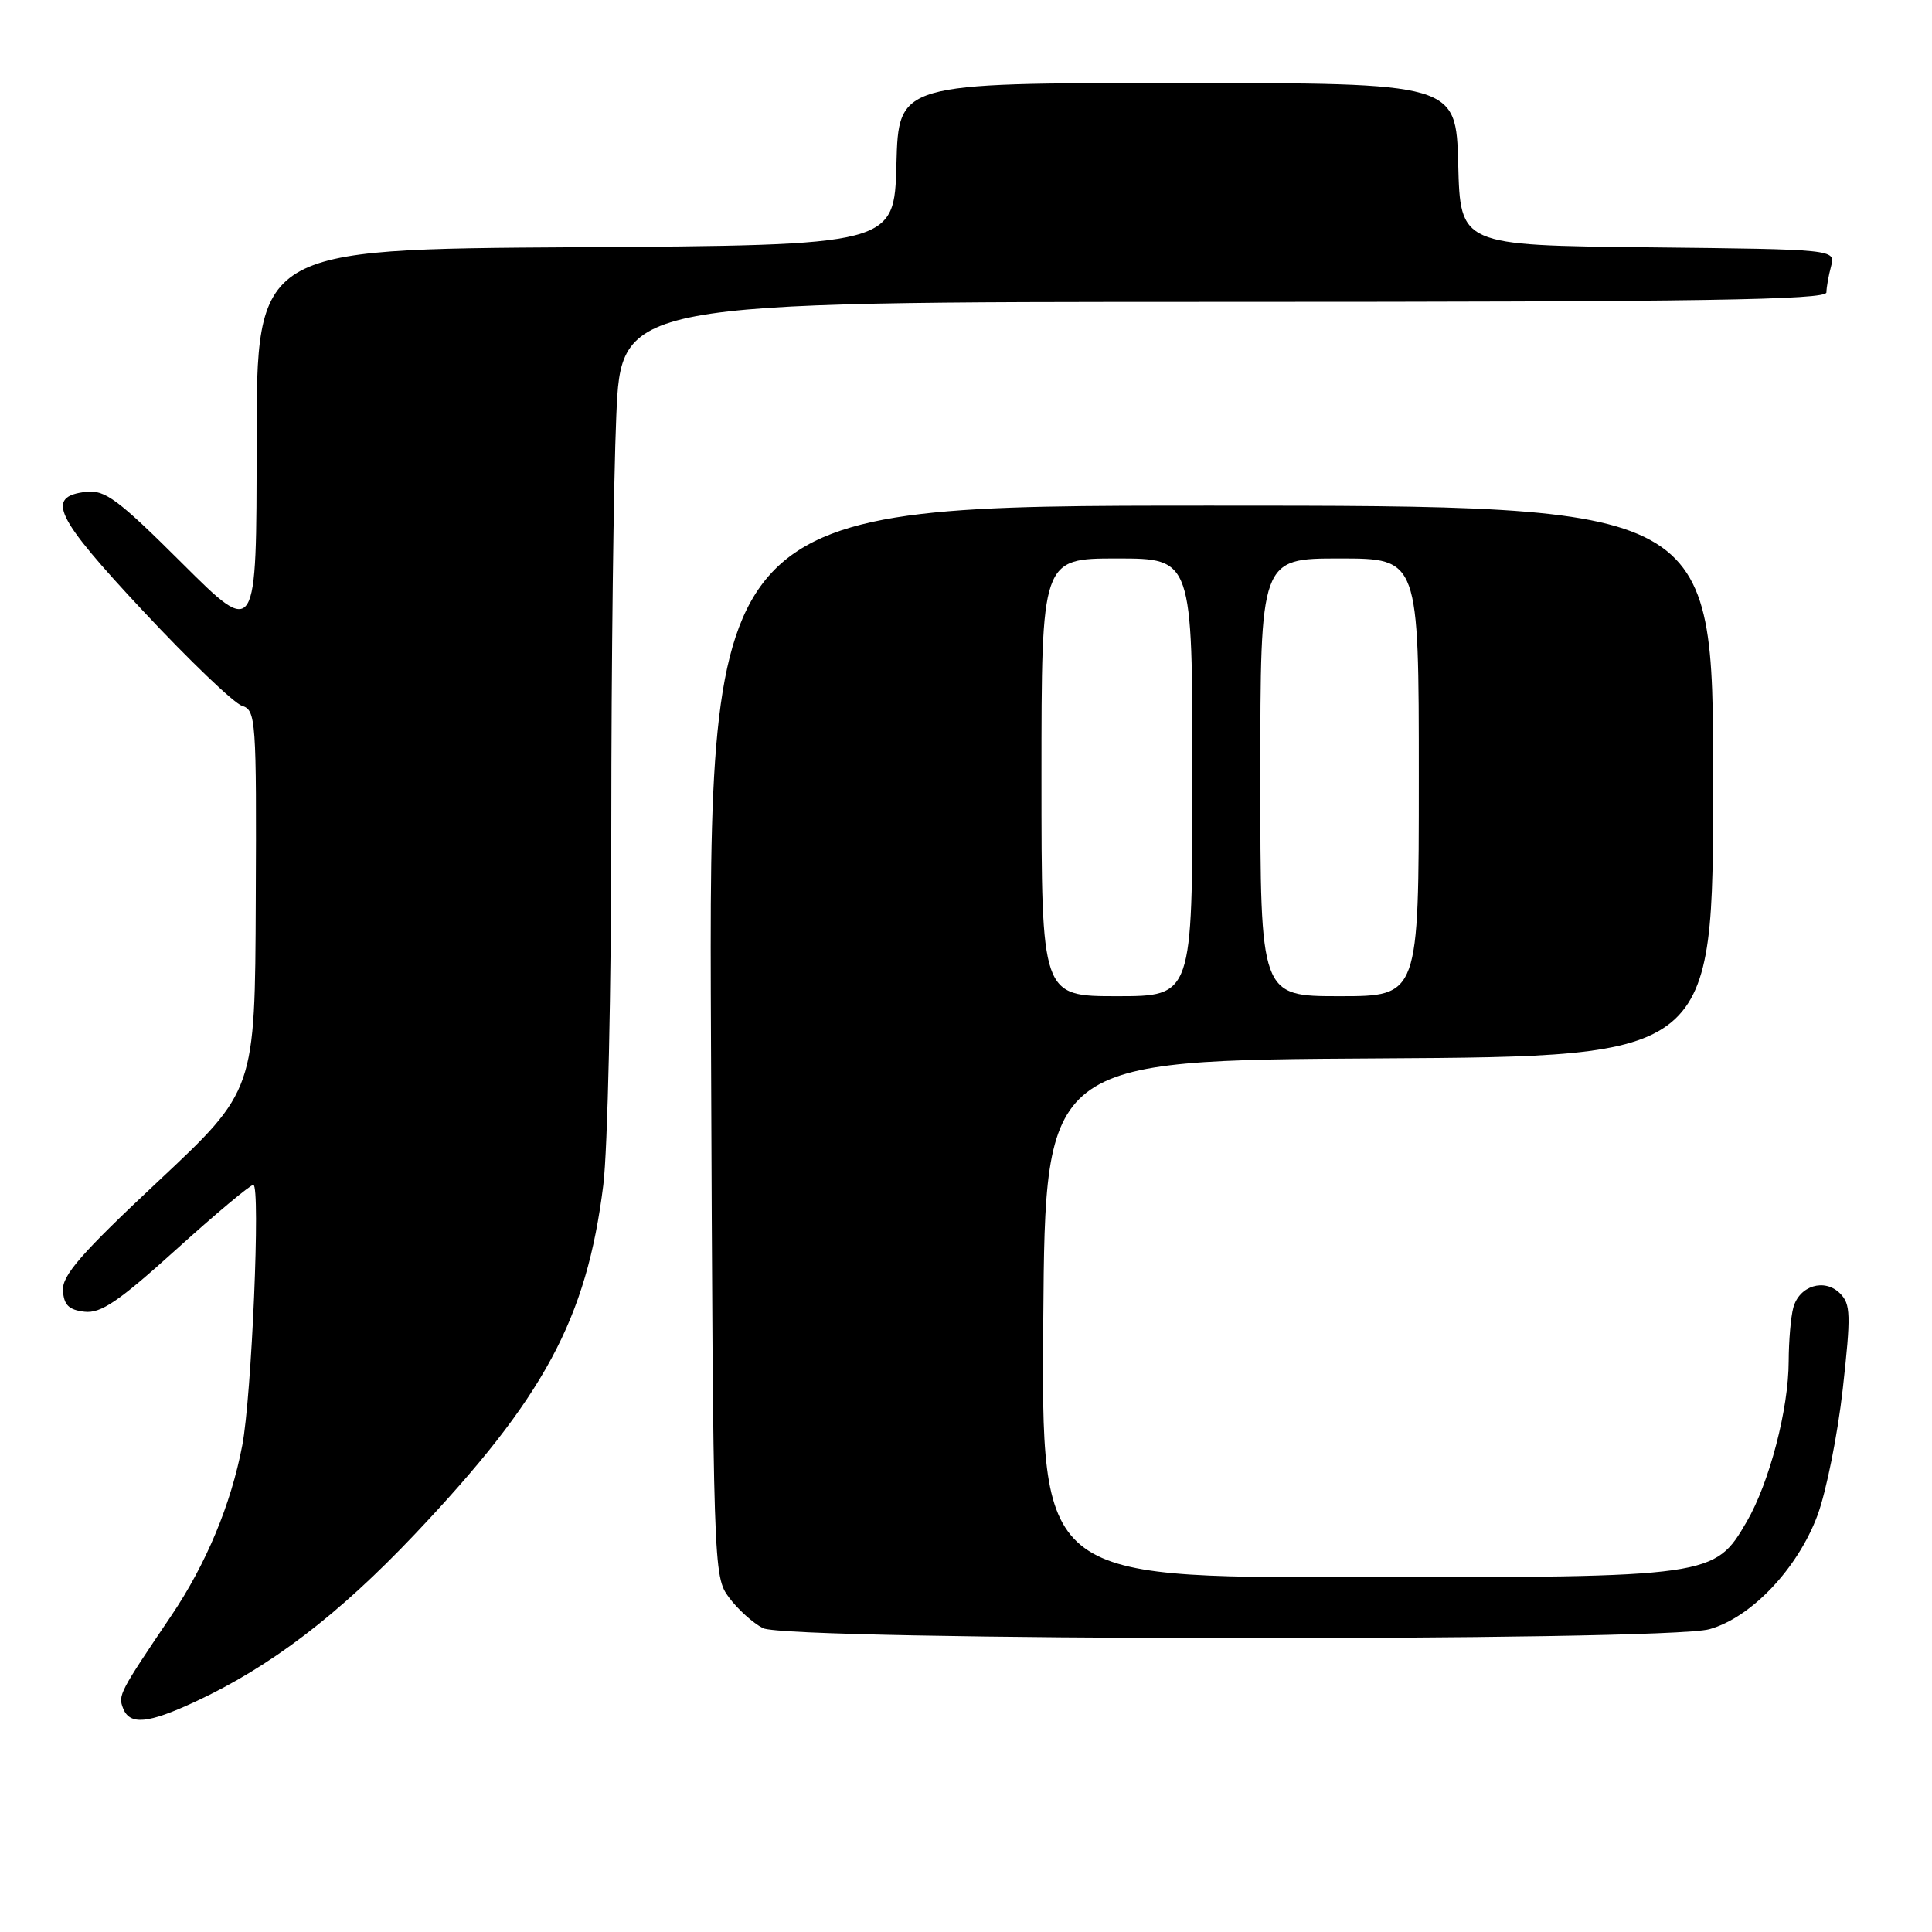 <?xml version="1.0" encoding="UTF-8" standalone="no"?>
<!DOCTYPE svg PUBLIC "-//W3C//DTD SVG 1.1//EN" "http://www.w3.org/Graphics/SVG/1.1/DTD/svg11.dtd" >
<svg xmlns="http://www.w3.org/2000/svg" xmlns:xlink="http://www.w3.org/1999/xlink" version="1.1" viewBox="0 0 256 256">
 <g >
 <path fill="currentColor"
d=" M 25.90 225.47 C 35.86 220.83 44.83 213.99 54.93 203.33 C 72.11 185.20 77.72 174.81 79.94 157.03 C 80.52 152.37 81.00 130.95 81.00 109.44 C 81.00 87.92 81.30 63.50 81.66 55.16 C 82.31 40.00 82.31 40.00 162.16 40.00 C 225.36 40.00 242.00 39.74 242.01 38.75 C 242.02 38.06 242.30 36.50 242.63 35.27 C 243.22 33.04 243.22 33.04 218.36 32.77 C 193.50 32.50 193.50 32.50 193.22 21.75 C 192.93 11.00 192.93 11.00 156.00 11.00 C 119.07 11.00 119.07 11.00 118.78 21.75 C 118.50 32.50 118.50 32.50 76.25 32.76 C 34.00 33.02 34.00 33.02 34.00 58.74 C 34.00 84.46 34.00 84.46 24.15 74.65 C 15.63 66.16 13.91 64.88 11.41 65.17 C 5.99 65.79 7.26 68.45 18.99 80.99 C 25.12 87.55 31.01 93.19 32.07 93.52 C 33.91 94.11 34.00 95.27 33.89 119.32 C 33.79 144.50 33.79 144.50 20.99 156.50 C 10.75 166.09 8.22 169.00 8.34 171.00 C 8.46 172.92 9.12 173.57 11.19 173.81 C 13.36 174.06 15.69 172.48 23.35 165.56 C 28.56 160.85 33.16 157.00 33.57 157.00 C 34.54 157.00 33.35 185.04 32.10 191.53 C 30.60 199.37 27.32 207.22 22.72 214.05 C 15.81 224.28 15.64 224.62 16.30 226.34 C 17.18 228.63 19.58 228.41 25.90 225.47 Z  M 226.50 215.88 C 232.04 214.34 238.20 207.85 240.83 200.78 C 241.99 197.64 243.50 190.10 244.18 184.02 C 245.27 174.20 245.23 172.80 243.81 171.38 C 241.76 169.33 238.41 170.36 237.62 173.28 C 237.29 174.50 237.02 177.69 237.01 180.36 C 237.00 186.73 234.45 196.47 231.45 201.63 C 227.20 208.95 226.85 209.00 179.47 209.00 C 137.97 209.00 137.97 209.00 138.24 174.75 C 138.50 140.50 138.50 140.50 182.75 140.24 C 227.00 139.98 227.00 139.98 227.00 103.49 C 227.00 67.00 227.00 67.00 160.46 67.00 C 93.91 67.00 93.91 67.00 94.21 137.93 C 94.50 208.15 94.52 208.88 96.60 211.68 C 97.75 213.23 99.77 215.06 101.10 215.74 C 104.35 217.41 220.52 217.54 226.50 215.88 Z  M 138.00 103.00 C 138.00 74.00 138.00 74.00 148.00 74.00 C 158.00 74.00 158.00 74.00 158.00 103.00 C 158.00 132.00 158.00 132.00 148.00 132.00 C 138.00 132.00 138.00 132.00 138.00 103.00 Z  M 167.00 103.00 C 167.00 74.00 167.00 74.00 177.50 74.00 C 188.00 74.00 188.00 74.00 188.00 103.00 C 188.00 132.00 188.00 132.00 177.50 132.00 C 167.00 132.00 167.00 132.00 167.00 103.00 Z "/>
</g>
</svg>